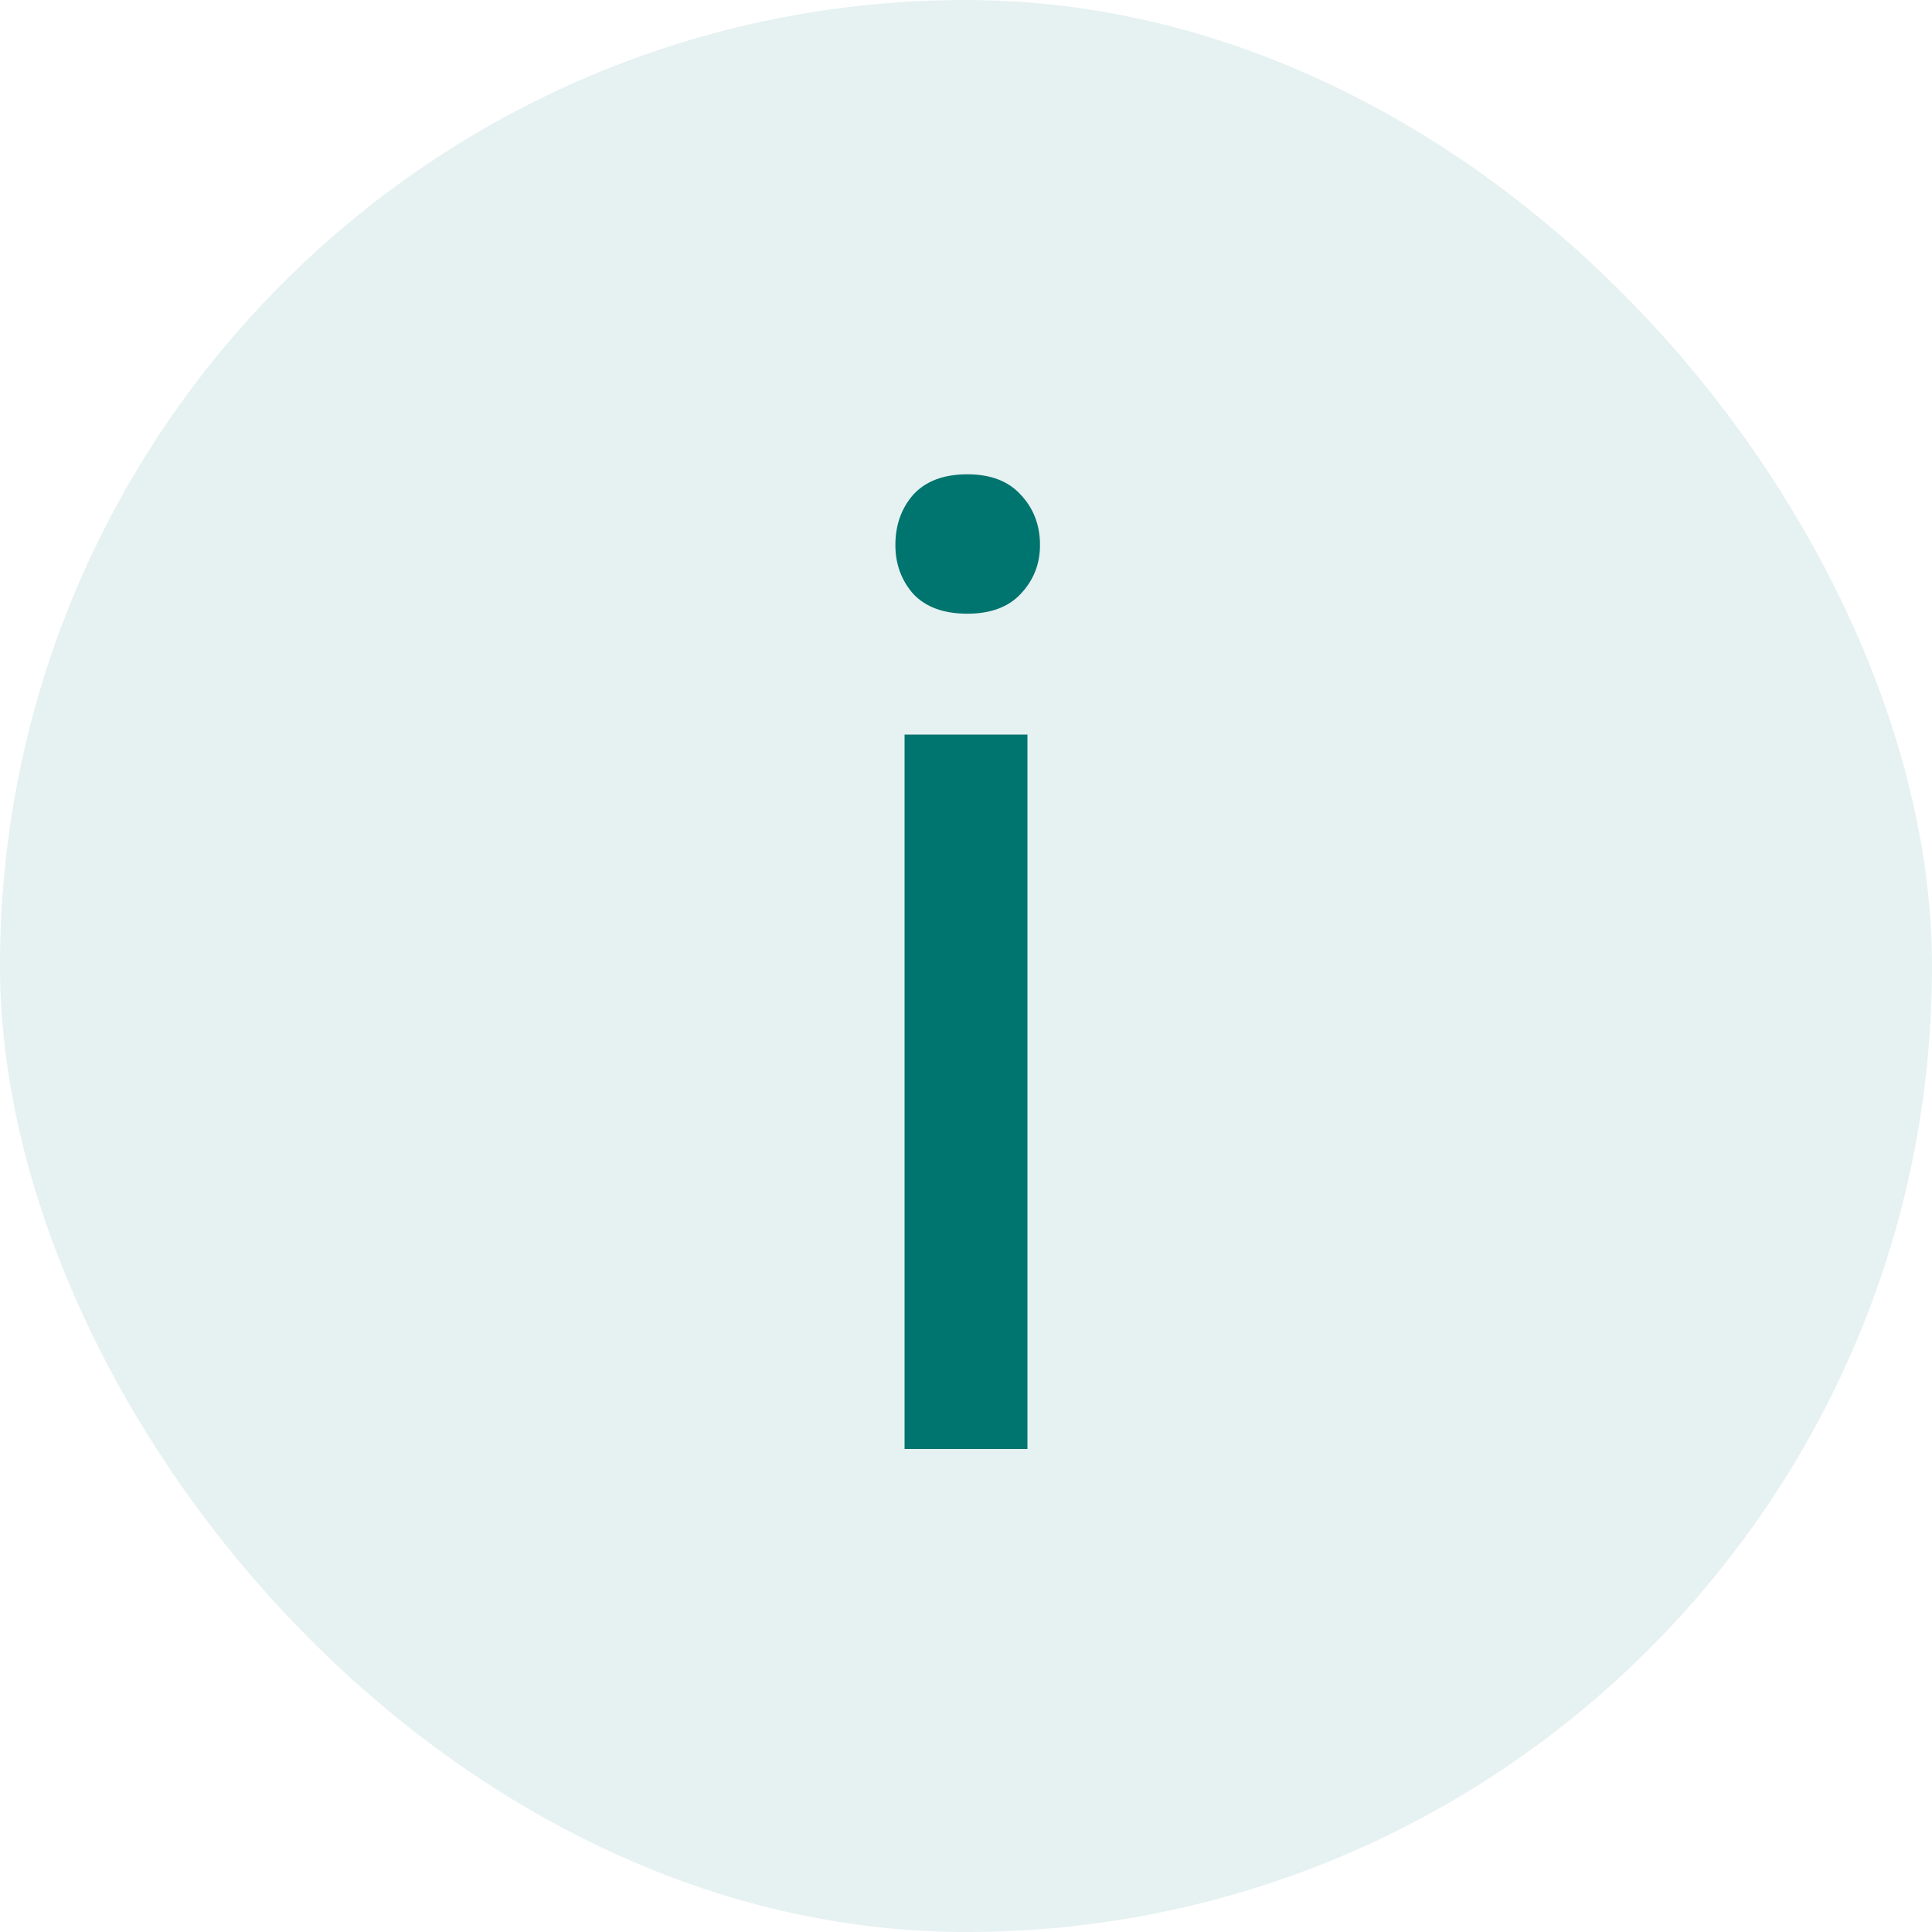 <svg width="20" height="20" viewBox="0 0 20 20" fill="none" xmlns="http://www.w3.org/2000/svg">
<rect width="20" height="20" rx="10" fill="#00746E" fill-opacity="0.1"/>
<path d="M10.636 7.604V15H9.364V7.604H10.636ZM9.269 5.642C9.269 5.437 9.33 5.263 9.453 5.122C9.581 4.981 9.768 4.91 10.014 4.91C10.255 4.91 10.44 4.981 10.567 5.122C10.7 5.263 10.766 5.437 10.766 5.642C10.766 5.838 10.7 6.006 10.567 6.147C10.44 6.284 10.255 6.353 10.014 6.353C9.768 6.353 9.581 6.284 9.453 6.147C9.33 6.006 9.269 5.838 9.269 5.642Z" fill="#00746E"/>
</svg>
